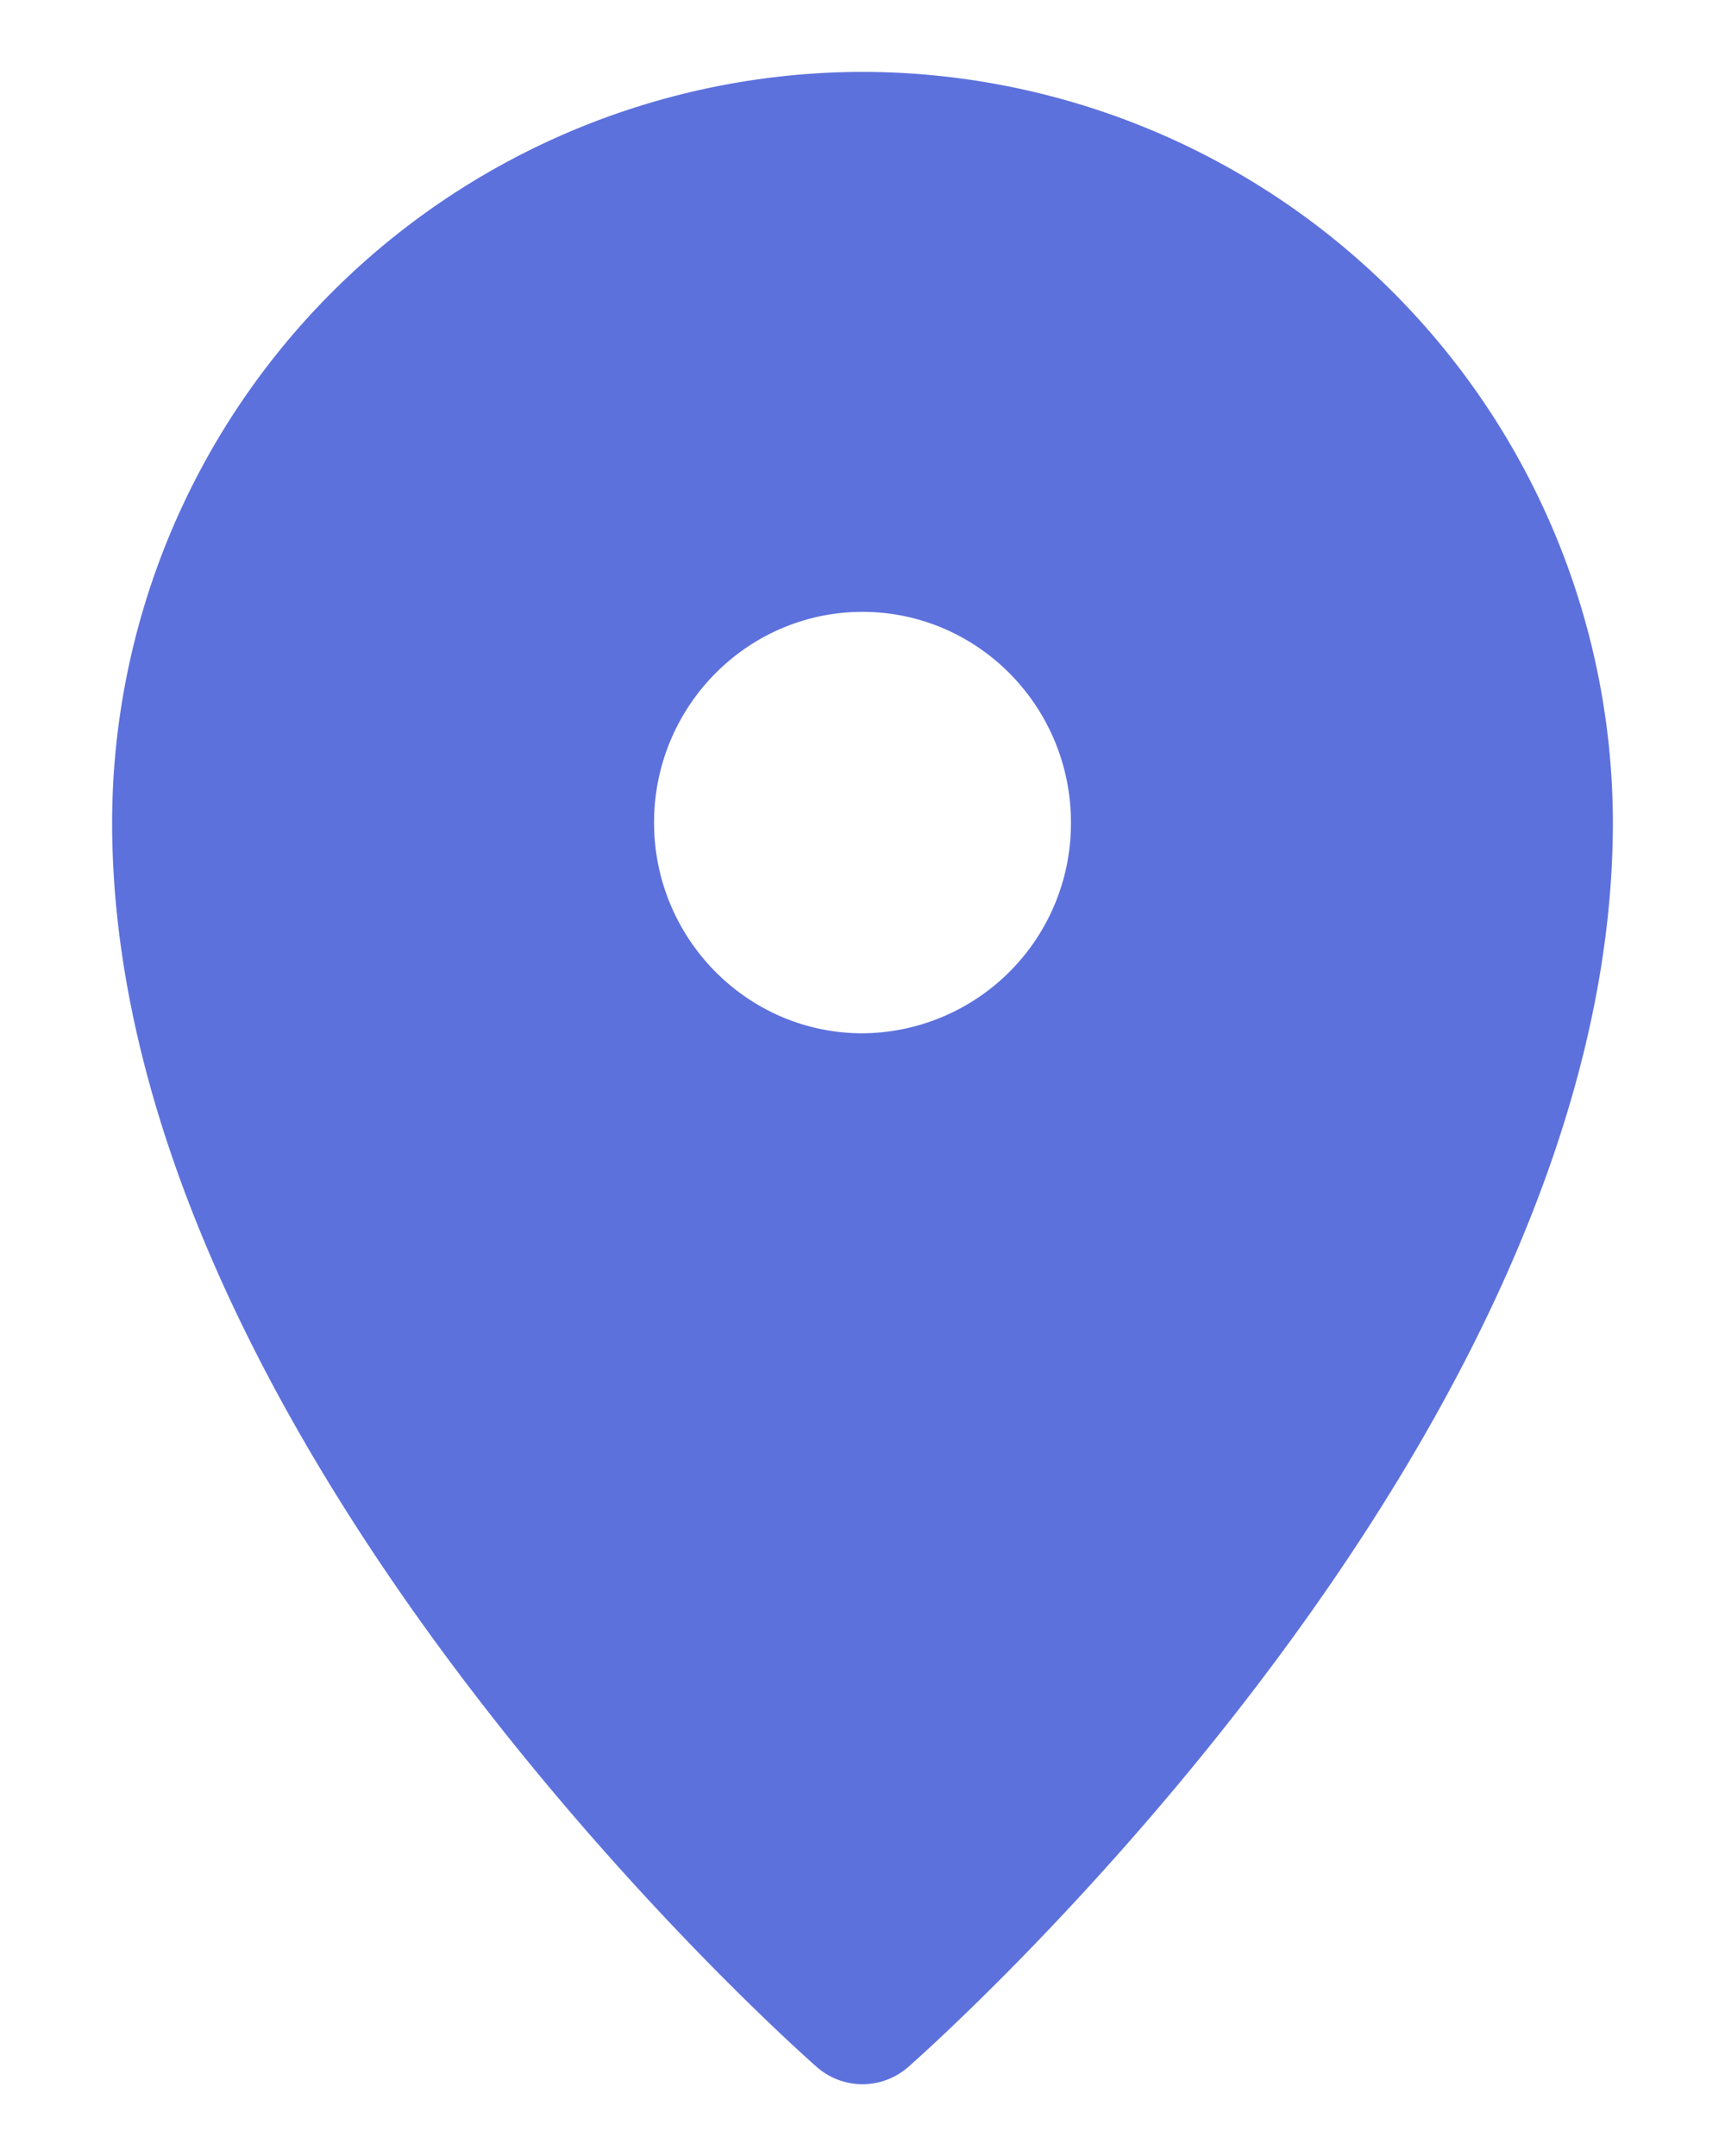<svg width="12" height="15" fill="none" xmlns="http://www.w3.org/2000/svg"><path d="M6 .5A5.228 5.228 0 00.78 5.723c0 4.29 4.7 8.48 4.9 8.656a.482.482 0 00.64 0c.2-.176 4.9-4.365 4.9-8.656A5.228 5.228 0 006 .5zm0 3.757c.8 0 1.45.657 1.45 1.466A1.46 1.46 0 016 7.189c-.8 0-1.45-.658-1.45-1.466 0-.809.65-1.466 1.45-1.466z" fill="#5D71DD"/></svg>